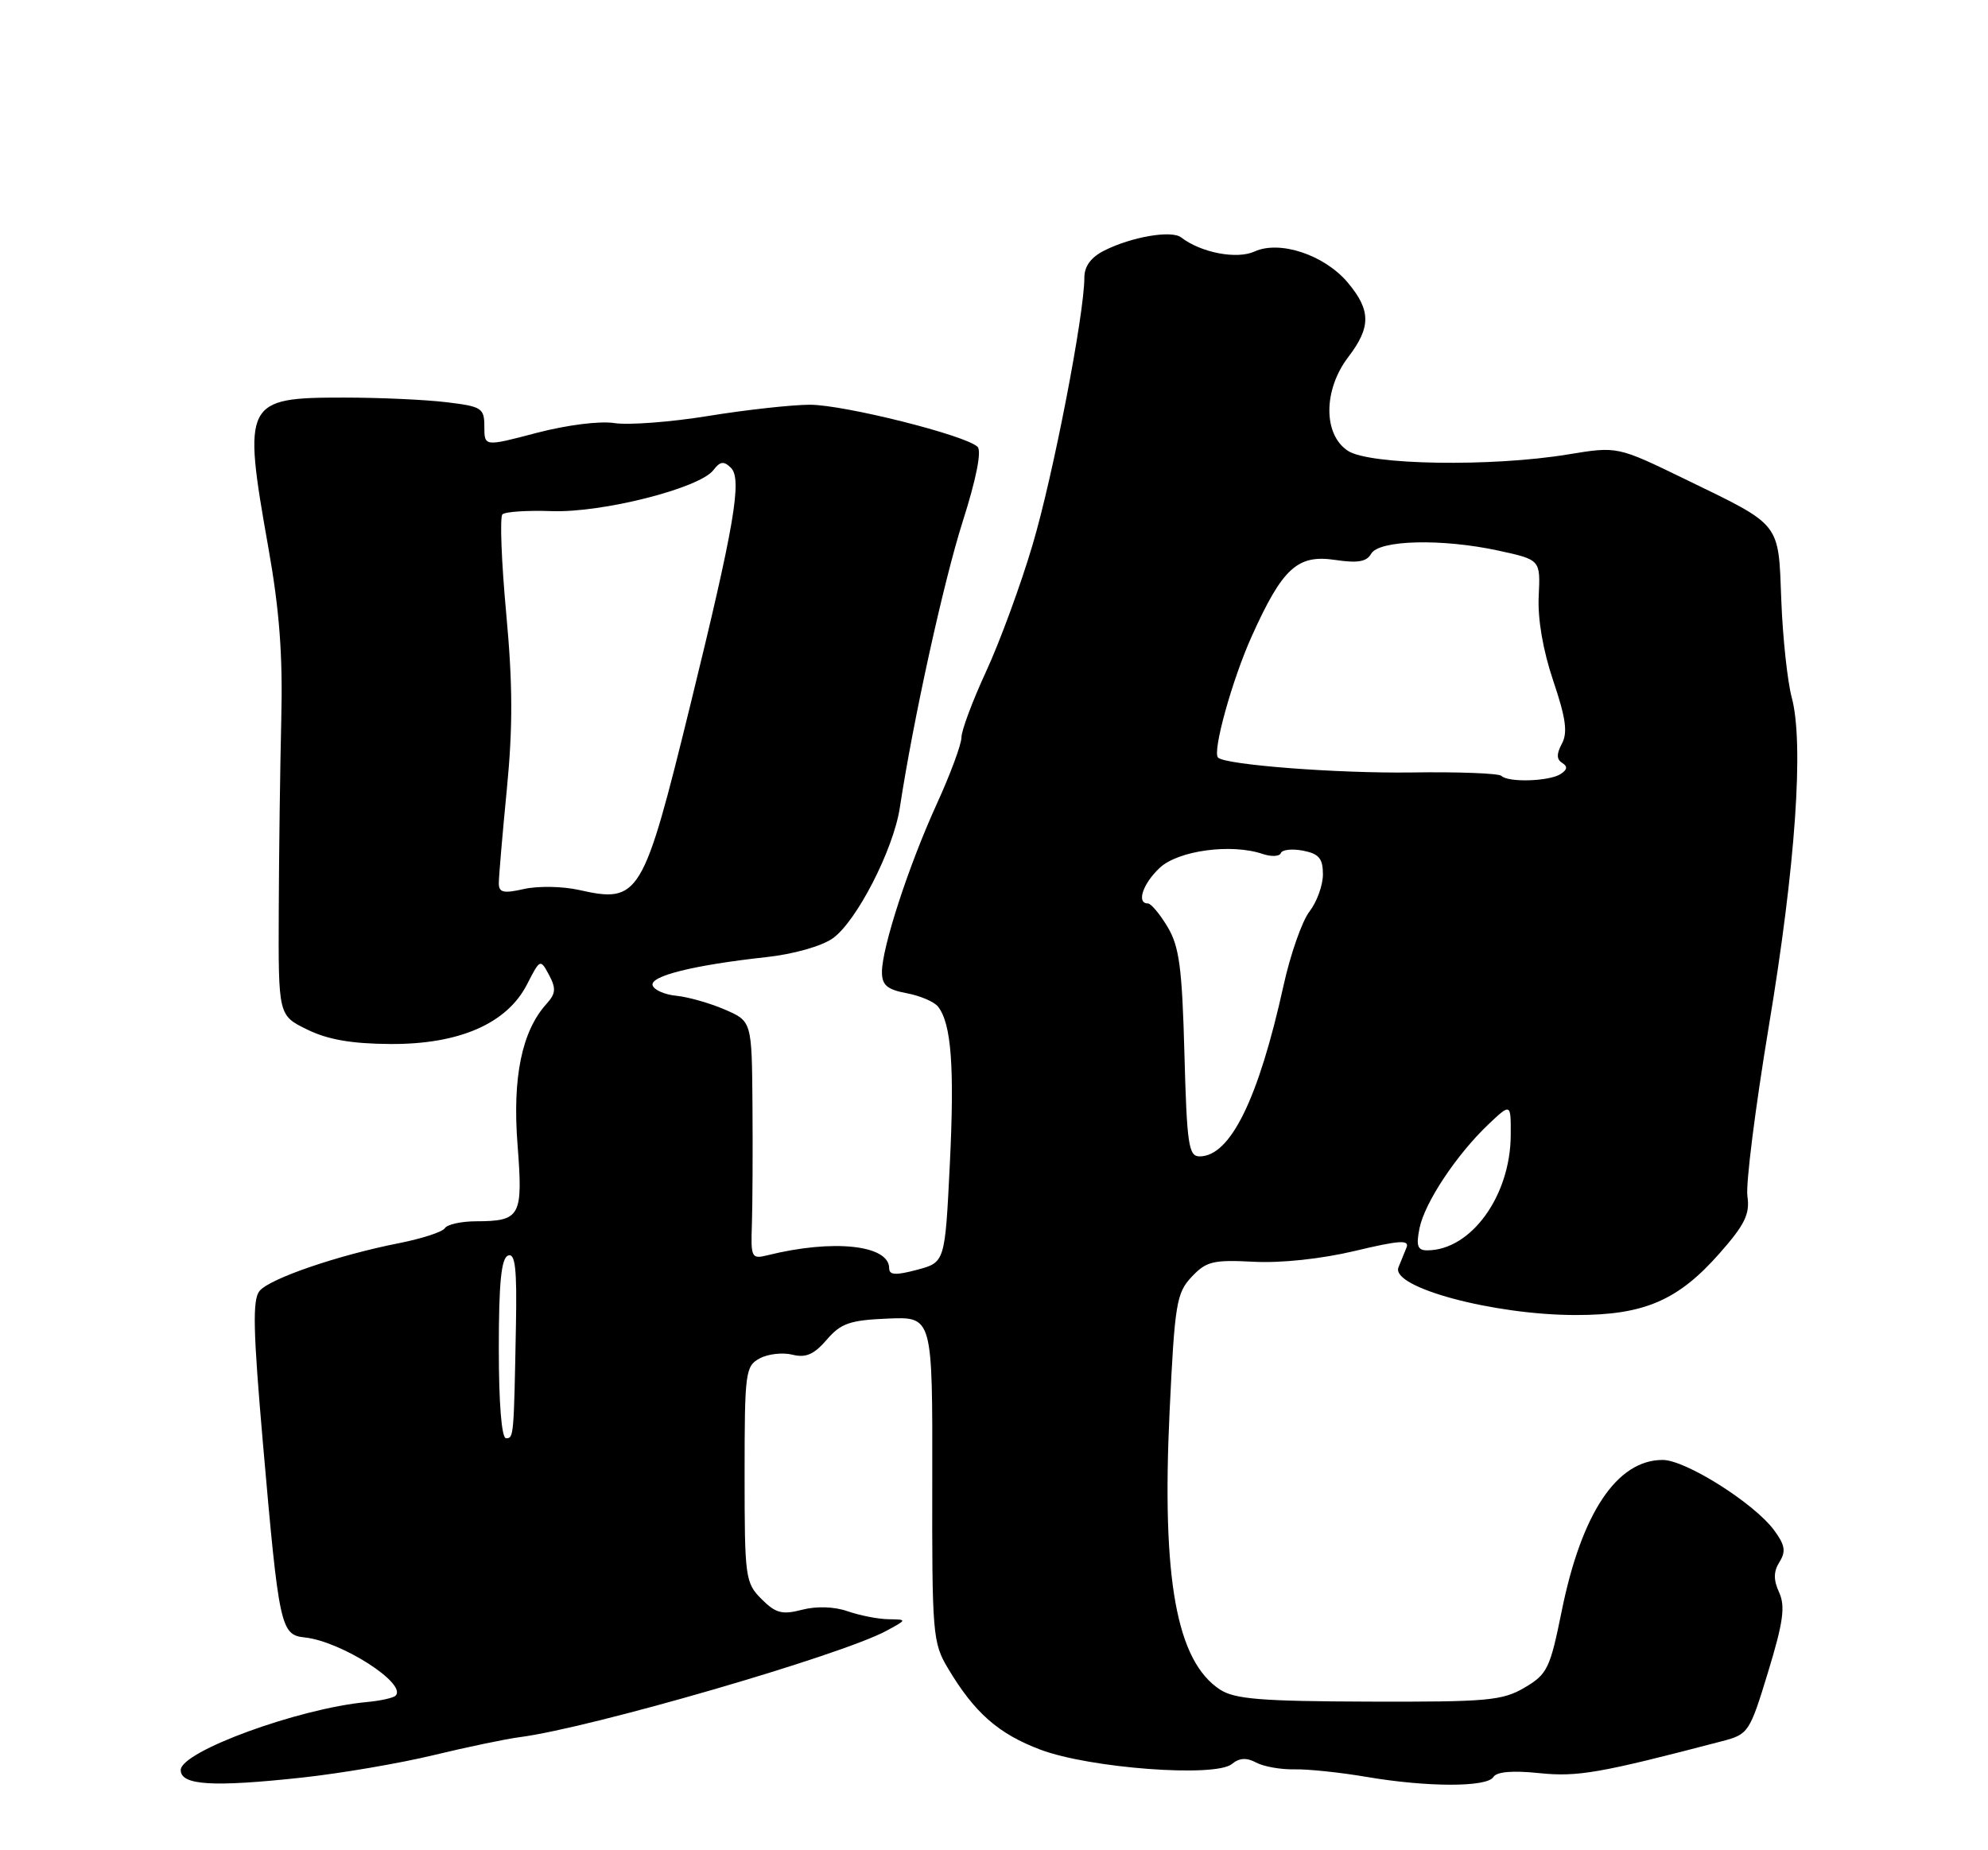 <?xml version="1.0" encoding="UTF-8" standalone="no"?>
<!DOCTYPE svg PUBLIC "-//W3C//DTD SVG 1.1//EN" "http://www.w3.org/Graphics/SVG/1.1/DTD/svg11.dtd" >
<svg xmlns="http://www.w3.org/2000/svg" xmlns:xlink="http://www.w3.org/1999/xlink" version="1.1" viewBox="0 0 275 256">
 <g >
 <path fill="currentColor"
d=" M 41.79 245.95 C 47.13 245.37 55.33 243.97 60.00 242.84 C 64.67 241.71 70.02 240.60 71.87 240.36 C 81.63 239.11 116.33 229.04 122.60 225.65 C 125.50 224.08 125.50 224.08 122.90 224.04 C 121.47 224.02 118.93 223.52 117.26 222.94 C 115.40 222.29 112.96 222.21 110.95 222.73 C 108.19 223.45 107.30 223.21 105.34 221.25 C 103.10 219.01 103.00 218.29 103.00 203.99 C 103.00 189.87 103.11 189.01 105.09 187.95 C 106.24 187.33 108.28 187.10 109.62 187.44 C 111.47 187.90 112.60 187.41 114.35 185.38 C 116.32 183.09 117.55 182.66 122.83 182.44 C 129.00 182.18 129.00 182.18 128.96 204.66 C 128.92 226.07 129.02 227.30 131.12 230.81 C 134.80 236.99 138.11 239.90 143.93 242.09 C 150.75 244.66 168.13 245.96 170.41 244.07 C 171.44 243.22 172.43 243.16 173.76 243.87 C 174.80 244.43 177.19 244.85 179.07 244.81 C 180.96 244.77 185.43 245.24 189.00 245.85 C 197.43 247.29 205.70 247.30 206.58 245.87 C 207.03 245.14 209.22 244.95 212.89 245.33 C 218.22 245.88 221.24 245.36 238.23 240.91 C 241.86 239.96 242.03 239.71 244.58 231.34 C 246.68 224.45 246.98 222.26 246.11 220.34 C 245.31 218.59 245.32 217.45 246.16 216.11 C 247.07 214.65 246.92 213.76 245.40 211.71 C 242.63 207.97 233.16 202.00 230.00 202.00 C 223.67 202.00 218.77 209.34 216.02 222.96 C 214.42 230.86 214.04 231.65 210.90 233.50 C 207.82 235.31 205.76 235.49 189.37 235.44 C 174.42 235.39 170.80 235.10 168.76 233.77 C 162.74 229.82 160.69 218.50 161.79 195.30 C 162.50 180.38 162.74 178.90 164.84 176.67 C 166.86 174.52 167.81 174.29 173.43 174.58 C 177.22 174.78 182.81 174.18 187.43 173.08 C 193.62 171.60 195.01 171.52 194.56 172.62 C 194.25 173.38 193.75 174.61 193.45 175.35 C 192.33 178.11 206.58 181.95 218.00 181.95 C 227.43 181.96 232.12 179.94 237.87 173.41 C 241.37 169.44 242.08 167.98 241.72 165.52 C 241.47 163.86 242.81 153.28 244.68 142.00 C 248.38 119.80 249.56 102.85 247.85 96.50 C 247.26 94.30 246.61 88.28 246.41 83.13 C 245.99 72.15 246.52 72.82 233.12 66.31 C 223.74 61.75 223.74 61.75 216.93 62.87 C 206.35 64.62 189.46 64.35 186.46 62.38 C 183.02 60.13 183.04 53.95 186.50 49.41 C 189.67 45.26 189.65 42.93 186.43 39.09 C 183.20 35.26 177.03 33.21 173.54 34.80 C 171.08 35.92 166.12 34.96 163.39 32.85 C 162.06 31.82 156.55 32.76 152.75 34.67 C 150.92 35.59 150.00 36.84 150.00 38.40 C 150.00 43.49 145.67 65.87 142.83 75.40 C 141.19 80.95 138.30 88.81 136.42 92.88 C 134.54 96.95 133.00 101.06 133.00 102.02 C 133.00 102.97 131.46 107.14 129.57 111.27 C 125.68 119.81 122.00 131.10 122.00 134.49 C 122.00 136.30 122.71 136.91 125.40 137.42 C 127.27 137.77 129.23 138.60 129.76 139.28 C 131.60 141.63 132.05 147.61 131.39 161.08 C 130.72 174.66 130.72 174.66 126.86 175.69 C 123.90 176.48 123.00 176.43 123.00 175.48 C 123.00 172.25 115.24 171.42 106.17 173.68 C 103.95 174.23 103.85 174.02 104.01 169.38 C 104.10 166.70 104.14 159.28 104.09 152.90 C 104.00 141.30 104.00 141.30 100.25 139.68 C 98.19 138.79 95.18 137.94 93.58 137.78 C 91.97 137.63 90.48 136.98 90.28 136.34 C 89.85 135.05 95.96 133.53 106.00 132.43 C 109.73 132.03 113.64 130.92 115.18 129.84 C 118.46 127.54 123.58 117.58 124.47 111.77 C 126.33 99.56 130.54 80.42 133.18 72.13 C 135.04 66.30 135.81 62.41 135.23 61.83 C 133.63 60.23 116.76 56.00 112.01 56.00 C 109.53 56.01 103.22 56.70 98.00 57.55 C 92.78 58.40 86.92 58.84 85.00 58.54 C 82.98 58.22 78.43 58.80 74.25 59.89 C 67.00 61.80 67.00 61.80 67.00 59.04 C 67.00 56.46 66.66 56.24 61.75 55.65 C 58.86 55.30 52.49 55.01 47.58 55.01 C 33.84 55.00 33.54 55.58 37.10 75.65 C 38.66 84.40 39.13 90.64 38.91 99.50 C 38.75 106.10 38.59 118.03 38.56 126.00 C 38.50 140.50 38.50 140.50 42.50 142.45 C 45.35 143.85 48.66 144.42 54.00 144.45 C 63.51 144.51 70.12 141.63 72.90 136.21 C 74.72 132.66 74.74 132.65 75.95 134.90 C 76.94 136.76 76.88 137.48 75.61 138.88 C 72.19 142.66 70.87 149.06 71.59 158.36 C 72.36 168.34 72.03 168.96 65.81 168.98 C 63.78 168.99 61.86 169.42 61.54 169.93 C 61.22 170.45 58.39 171.37 55.23 172.00 C 46.78 173.66 37.33 176.90 35.91 178.61 C 34.91 179.81 35.01 184.06 36.38 199.80 C 38.59 225.14 38.82 226.21 42.15 226.56 C 47.22 227.10 56.37 232.97 54.72 234.62 C 54.40 234.93 52.61 235.33 50.72 235.50 C 41.30 236.38 25.00 242.34 25.00 244.91 C 25.00 247.02 29.42 247.29 41.79 245.95 Z  M 69.00 186.61 C 69.00 177.46 69.34 174.09 70.28 173.72 C 71.27 173.34 71.52 175.49 71.37 183.37 C 71.08 198.82 71.07 199.00 70.00 199.00 C 69.39 199.00 69.00 194.20 69.00 186.61 Z  M 196.36 169.95 C 197.07 166.40 201.48 159.76 205.90 155.56 C 209.00 152.63 209.00 152.63 208.98 157.06 C 208.94 165.47 203.48 173.00 197.42 173.00 C 196.09 173.00 195.87 172.38 196.36 169.95 Z  M 163.84 145.75 C 163.52 133.88 163.13 130.96 161.51 128.25 C 160.44 126.46 159.22 125.00 158.78 125.00 C 157.18 125.00 158.08 122.27 160.42 120.08 C 162.98 117.67 170.35 116.68 174.68 118.16 C 175.88 118.56 177.01 118.51 177.18 118.03 C 177.36 117.56 178.74 117.41 180.25 117.70 C 182.45 118.13 183.00 118.78 183.00 120.98 C 183.00 122.49 182.16 124.80 181.14 126.12 C 180.12 127.43 178.50 132.04 177.55 136.37 C 174.08 152.09 170.19 160.00 165.94 160.00 C 164.42 160.00 164.18 158.39 163.84 145.75 Z  M 69.00 122.20 C 69.00 121.32 69.50 115.48 70.11 109.21 C 70.95 100.63 70.93 94.62 70.02 84.83 C 69.36 77.69 69.13 71.54 69.50 71.17 C 69.87 70.80 72.95 70.60 76.34 70.72 C 83.31 70.97 96.77 67.55 98.68 65.05 C 99.62 63.82 100.13 63.76 101.11 64.73 C 102.69 66.28 101.58 72.75 95.49 97.56 C 88.97 124.12 88.44 125.01 80.11 123.14 C 77.85 122.63 74.42 122.57 72.50 123.00 C 69.64 123.65 69.00 123.50 69.00 122.20 Z  M 207.69 107.35 C 207.33 107.00 201.75 106.78 195.27 106.88 C 185.00 107.02 169.50 105.83 168.49 104.82 C 167.68 104.01 170.46 94.00 173.16 88.02 C 177.41 78.59 179.48 76.70 184.67 77.47 C 187.80 77.94 189.05 77.73 189.67 76.62 C 190.75 74.70 199.49 74.49 207.30 76.19 C 213.09 77.45 213.09 77.45 212.85 82.47 C 212.69 85.64 213.44 89.98 214.86 94.20 C 216.60 99.34 216.88 101.36 216.06 102.89 C 215.30 104.31 215.31 105.07 216.10 105.56 C 216.88 106.04 216.81 106.51 215.86 107.11 C 214.26 108.12 208.62 108.29 207.69 107.35 Z "/>
</g>
</svg>